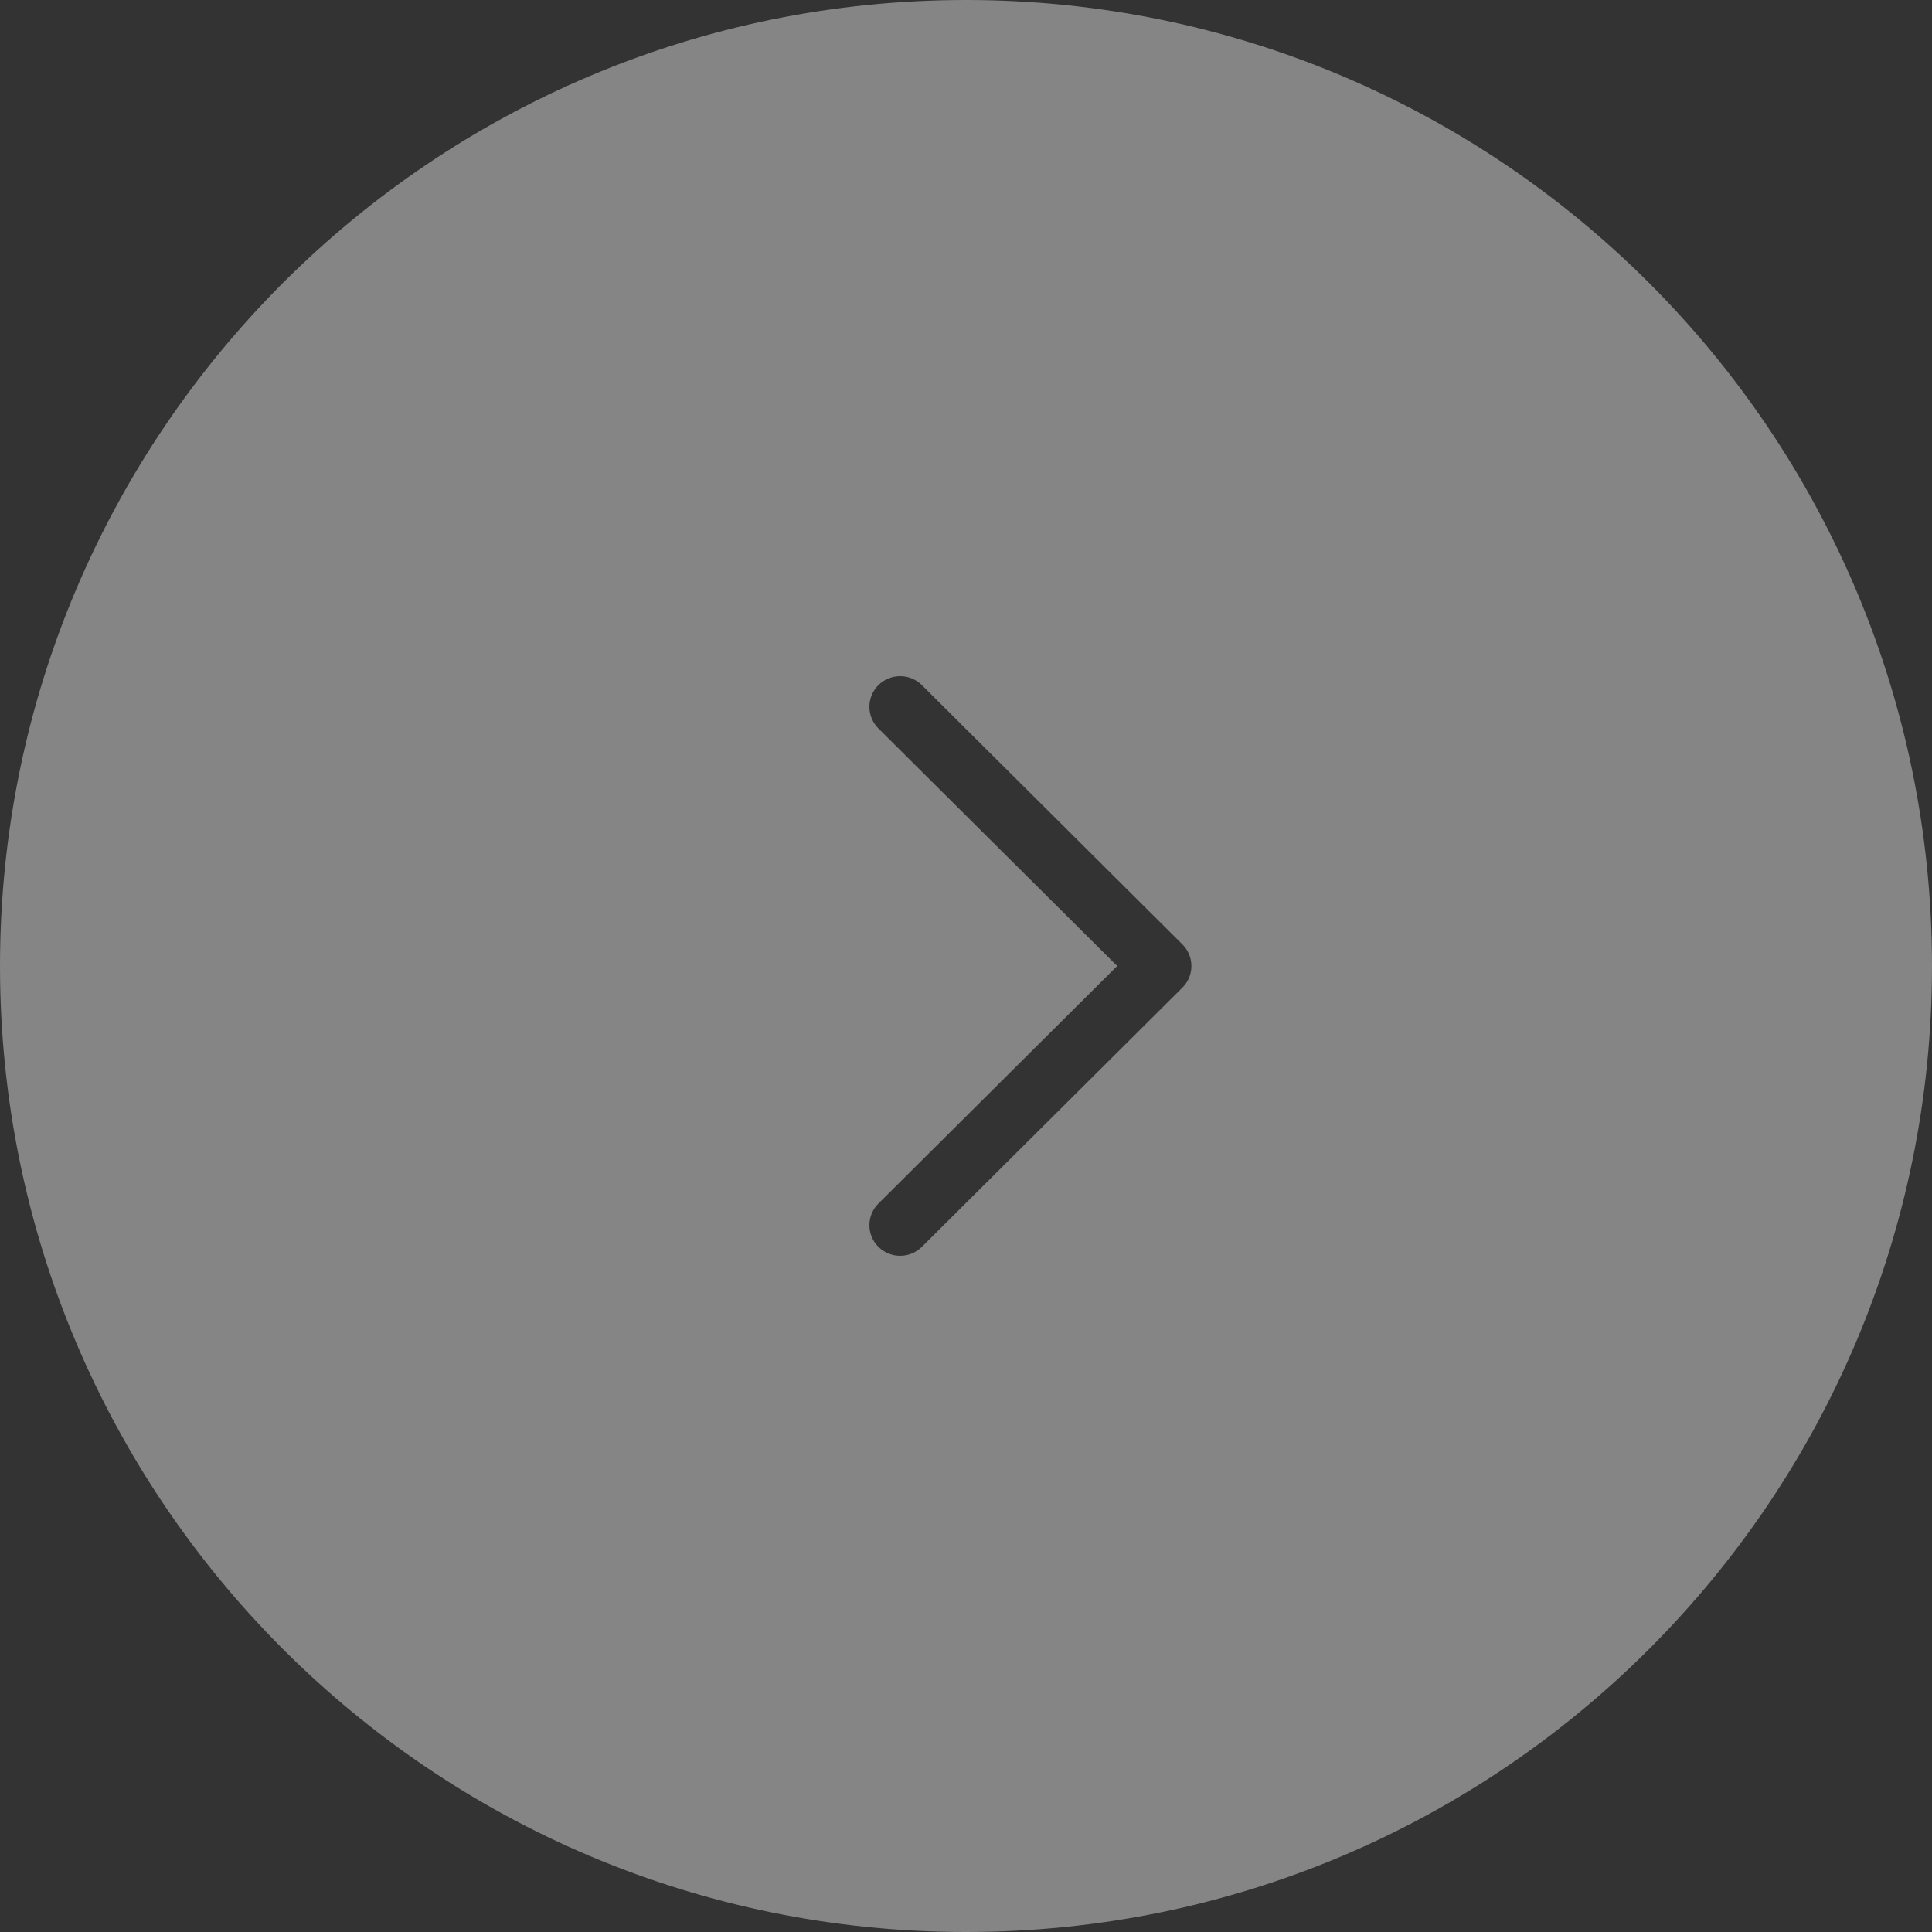 <svg width="40" height="40" viewBox="0 0 40 40" fill="none" xmlns="http://www.w3.org/2000/svg">
<rect x="0" y="0" width="40" height="40" fill="#333333" stroke="none"/>
<path opacity="0.4" fill-rule="evenodd" clip-rule="evenodd" d="M20 40C8.954 40 0 31.046 0 20C0 8.954 8.954 0 20 0C31.046 0 40 8.954 40 20C40 31.046 31.046 40 20 40ZM23.13 20L18.186 24.919C17.938 25.166 17.938 25.567 18.186 25.814C18.435 26.062 18.838 26.062 19.087 25.814L24.48 20.448C24.729 20.201 24.729 19.799 24.48 19.552L19.087 14.185C18.838 13.938 18.435 13.938 18.186 14.185C17.938 14.433 17.938 14.834 18.186 15.081L23.13 20Z" fill="white"/>
</svg>
